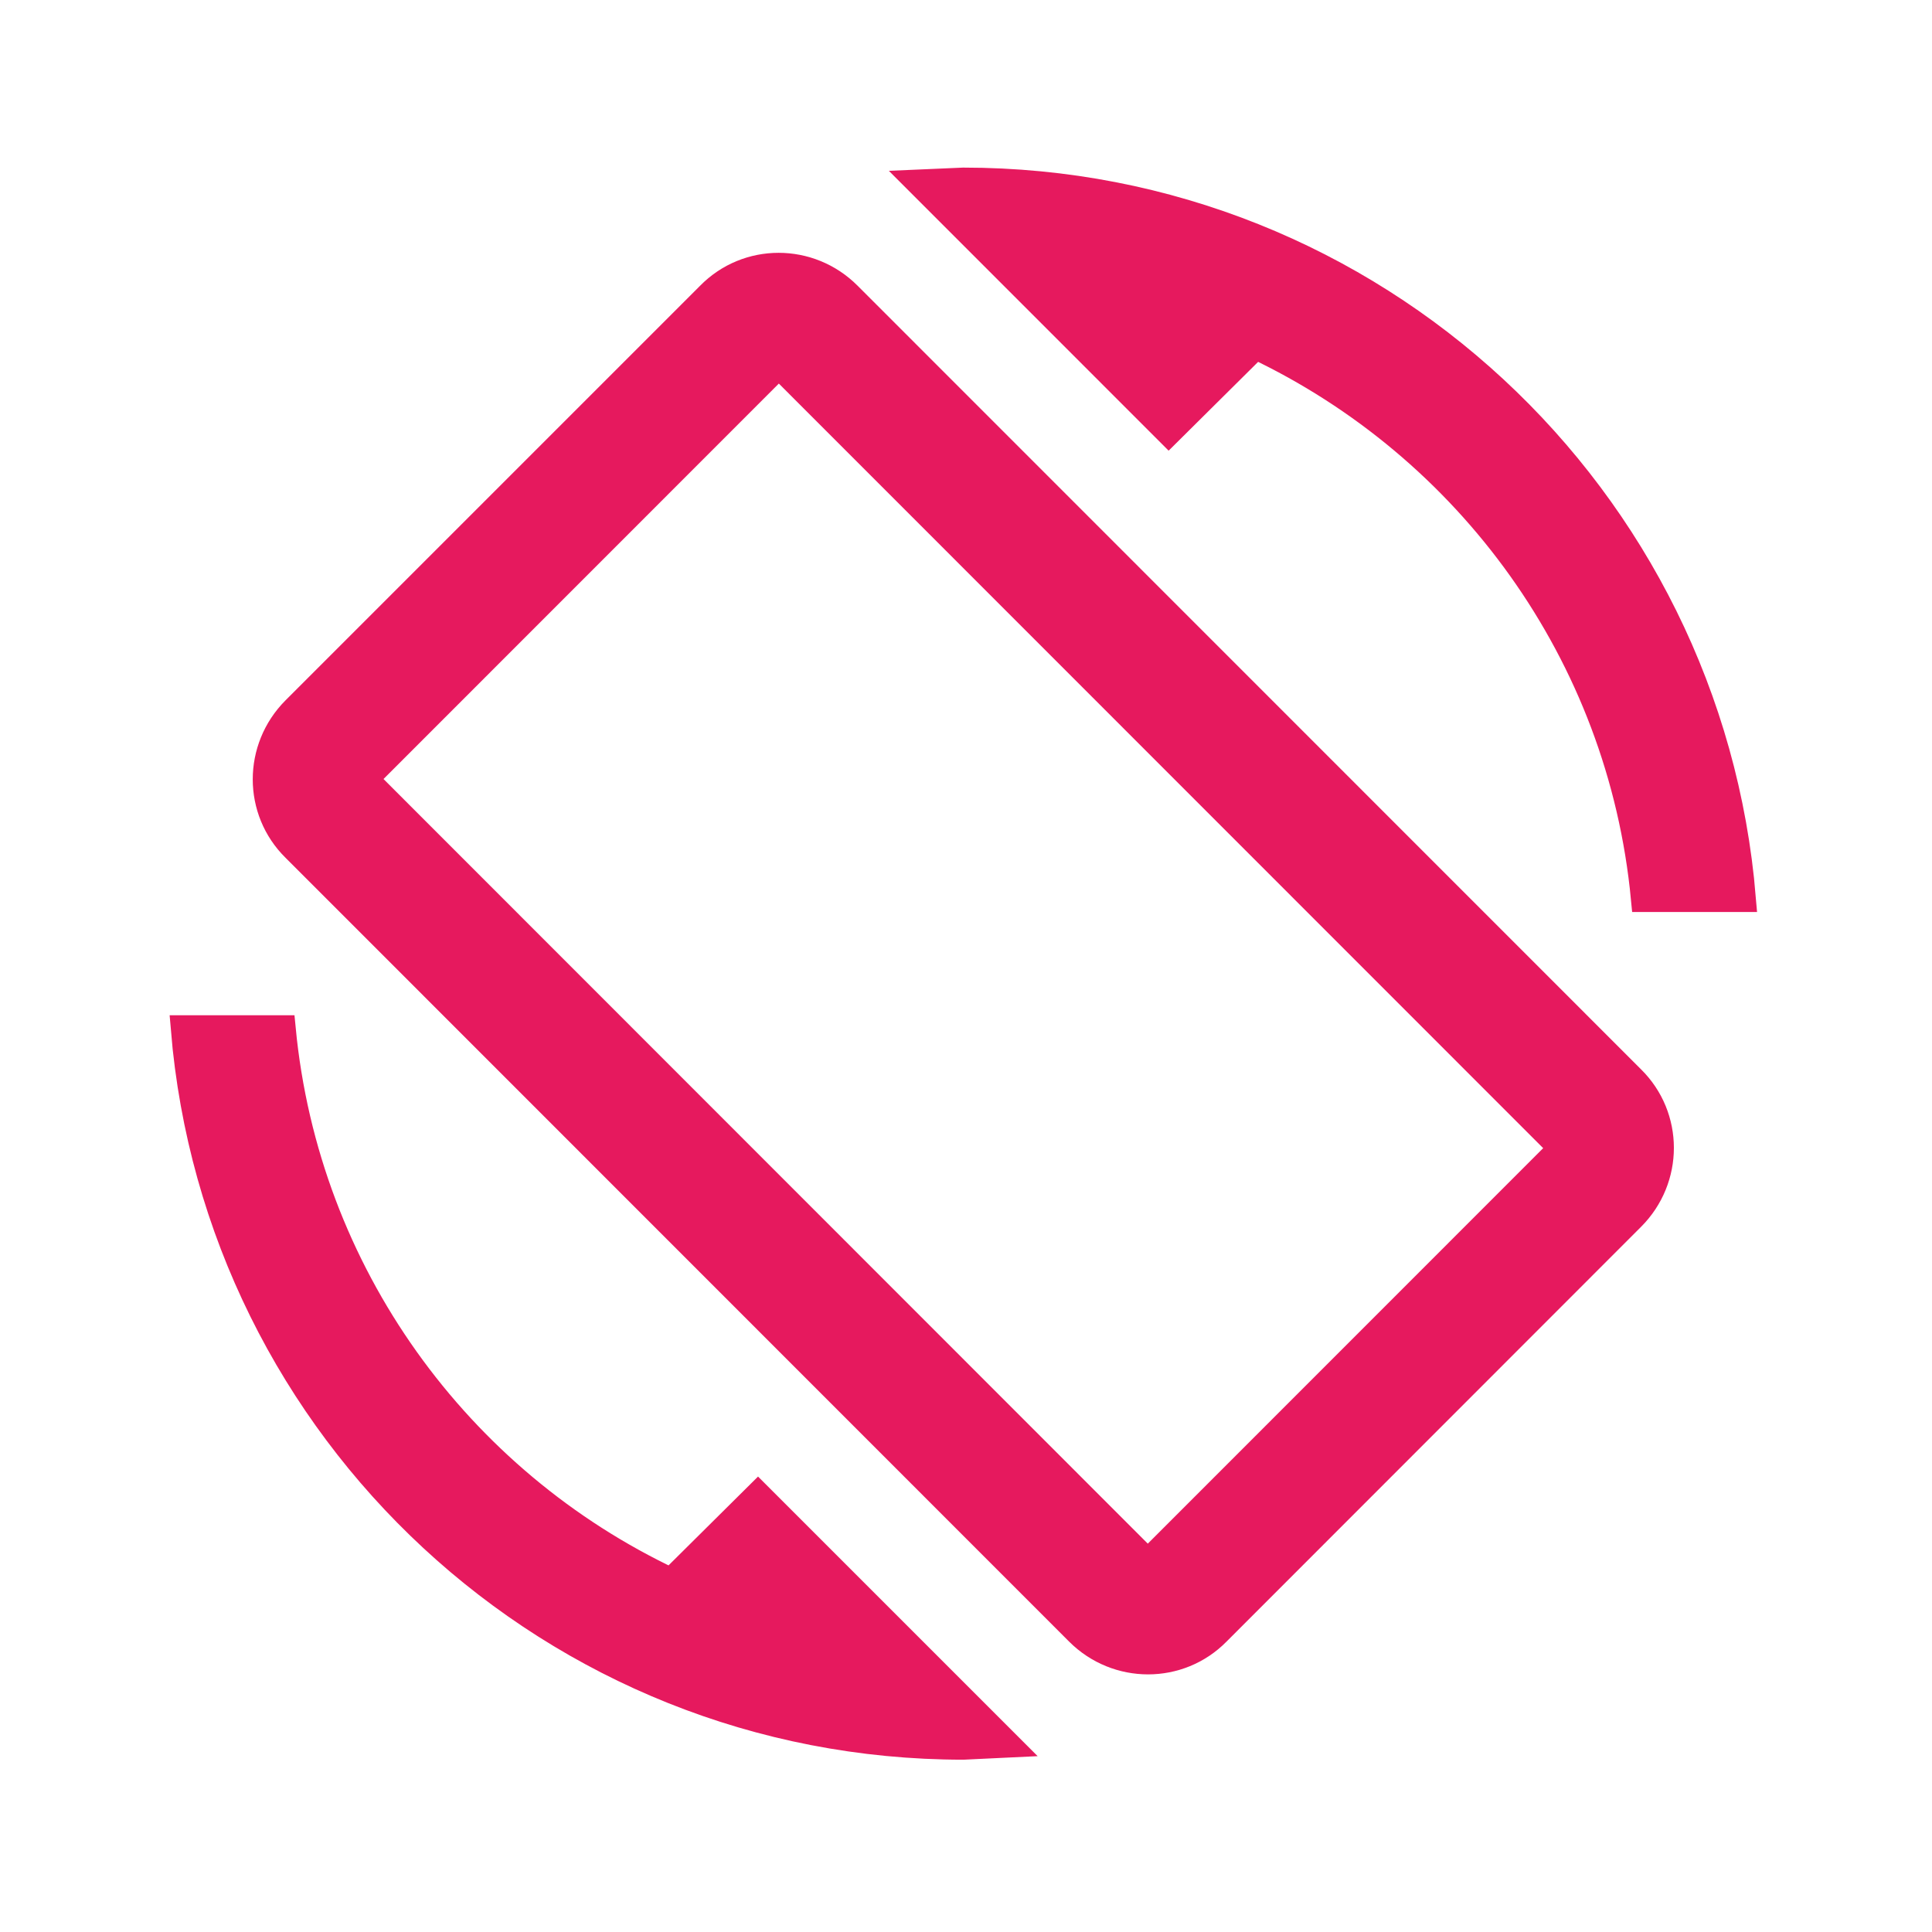 <?xml version="1.0" encoding="UTF-8"?>
<svg width="32px" height="32px" viewBox="0 0 32 32" version="1.1" xmlns="http://www.w3.org/2000/svg" xmlns:xlink="http://www.w3.org/1999/xlink">
    <!-- Generator: Sketch 46.2 (44496) - http://www.bohemiancoding.com/sketch -->
    <title>ic_rotation_active</title>
    <desc>Created with Sketch.</desc>
    <defs></defs>
    <g id="Symbols" stroke="none" stroke-width="1" fill="none" fill-rule="evenodd">
        <g id="ic_rotation_active" stroke="#E6195E" stroke-width="0.45" fill="#E6195E">
            <g id="Page-1-Copy-8" transform="translate(3, 3)">
                <path d="M8.119,23.199 C4.589,21.536 2.062,18.1 1.673,14.041 L0.054,14.041 C0.605,20.694 6.165,25.921 12.956,25.921 L13.668,25.887 L9.555,21.774 L8.119,23.199 Z M16.011,22.886 L3.034,9.903 L9.9,3.035 L22.878,16.017 L16.011,22.886 Z M11.045,1.891 C10.408,1.253 9.382,1.253 8.756,1.891 L1.889,8.758 C1.252,9.397 1.252,10.422 1.889,11.049 L14.867,24.031 C15.504,24.667 16.53,24.667 17.156,24.031 L24.022,17.161 C24.659,16.524 24.659,15.498 24.022,14.871 L11.045,1.891 Z M17.793,2.722 C21.323,4.395 23.85,7.82 24.238,11.881 L25.858,11.881 C25.307,5.227 19.747,0.001 12.956,0.001 L12.243,0.032 L16.357,4.147 L17.793,2.722 Z" id="Fill-1"></path>
            </g>
        </g>
    </g>
</svg>